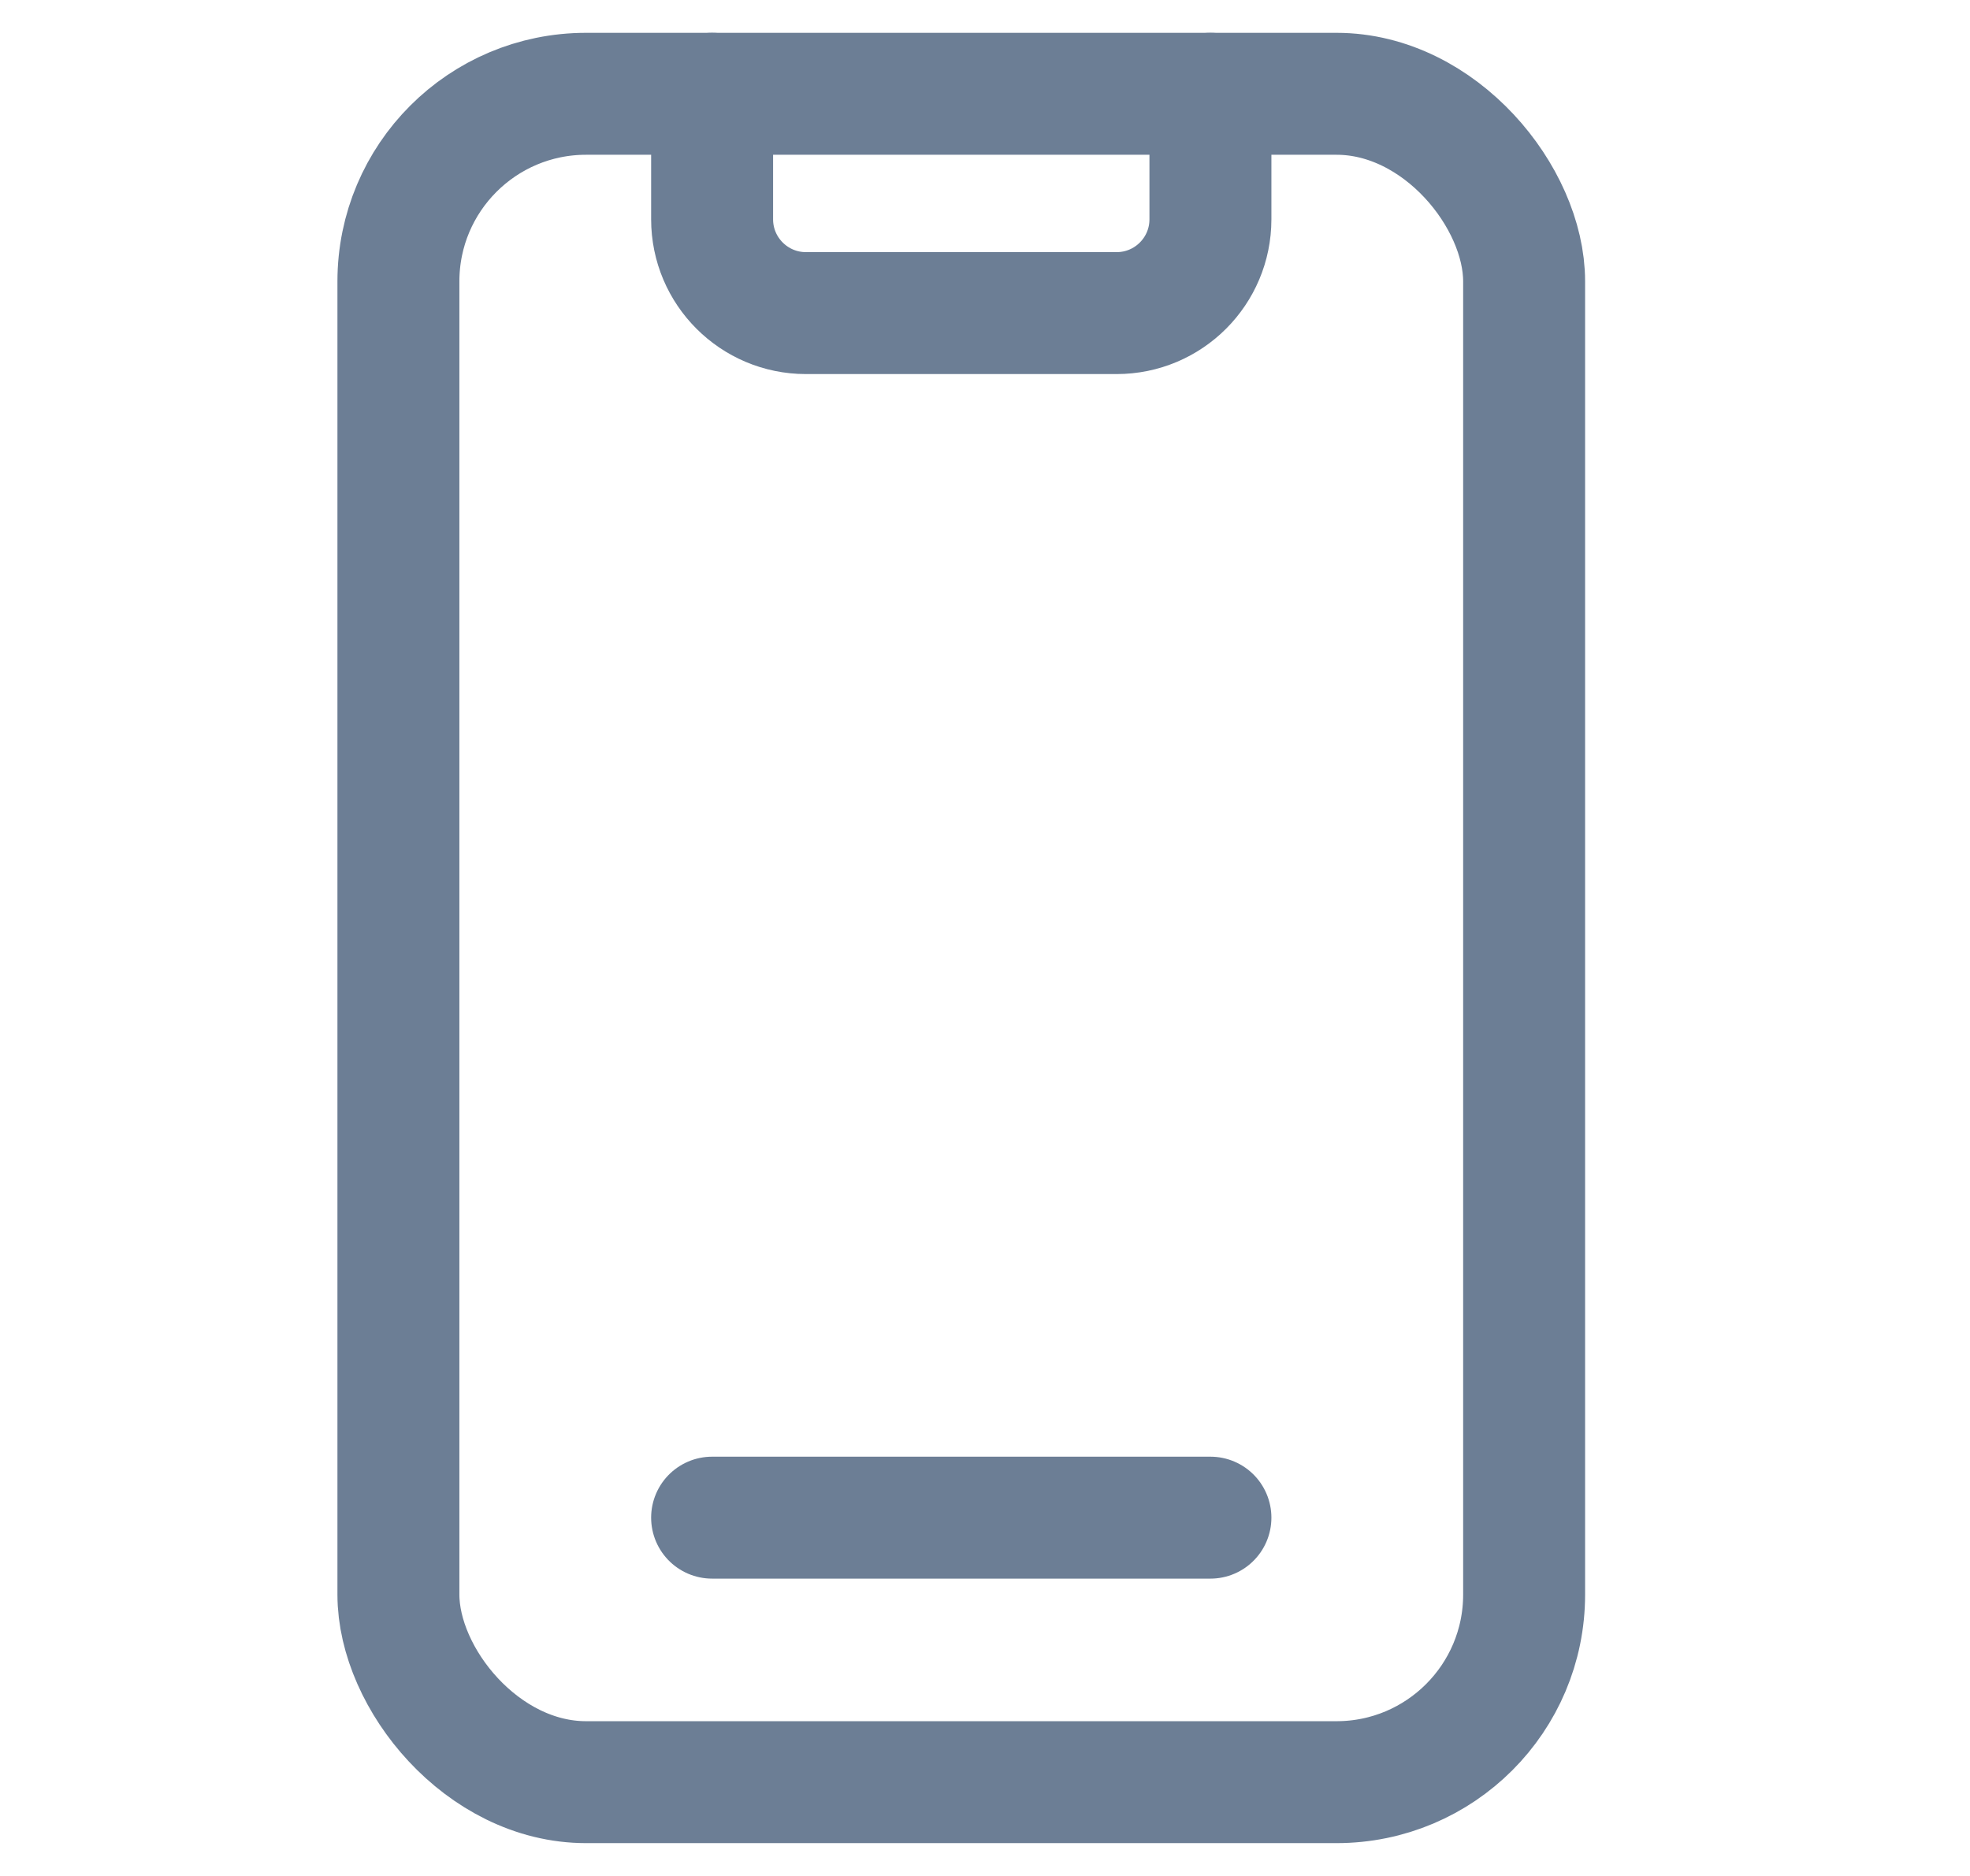 <svg width="21" height="20" viewBox="0 0 21 20" fill="none" xmlns="http://www.w3.org/2000/svg">
<rect x="4.247" y="1" width="12" height="18" rx="2" stroke="#6C7E95" stroke-width="1.3" stroke-linecap="round"/>
<path d="M7.591 1V2.338C7.591 2.89 8.039 3.338 8.591 3.338H11.903C12.456 3.338 12.903 2.89 12.903 2.338V1" stroke="#6C7E95" stroke-width="1.3" stroke-linecap="round"/>
<path d="M7.591 16.18H12.903" stroke="#6C7E95" stroke-width="1.3" stroke-linecap="round"/>
</svg>
